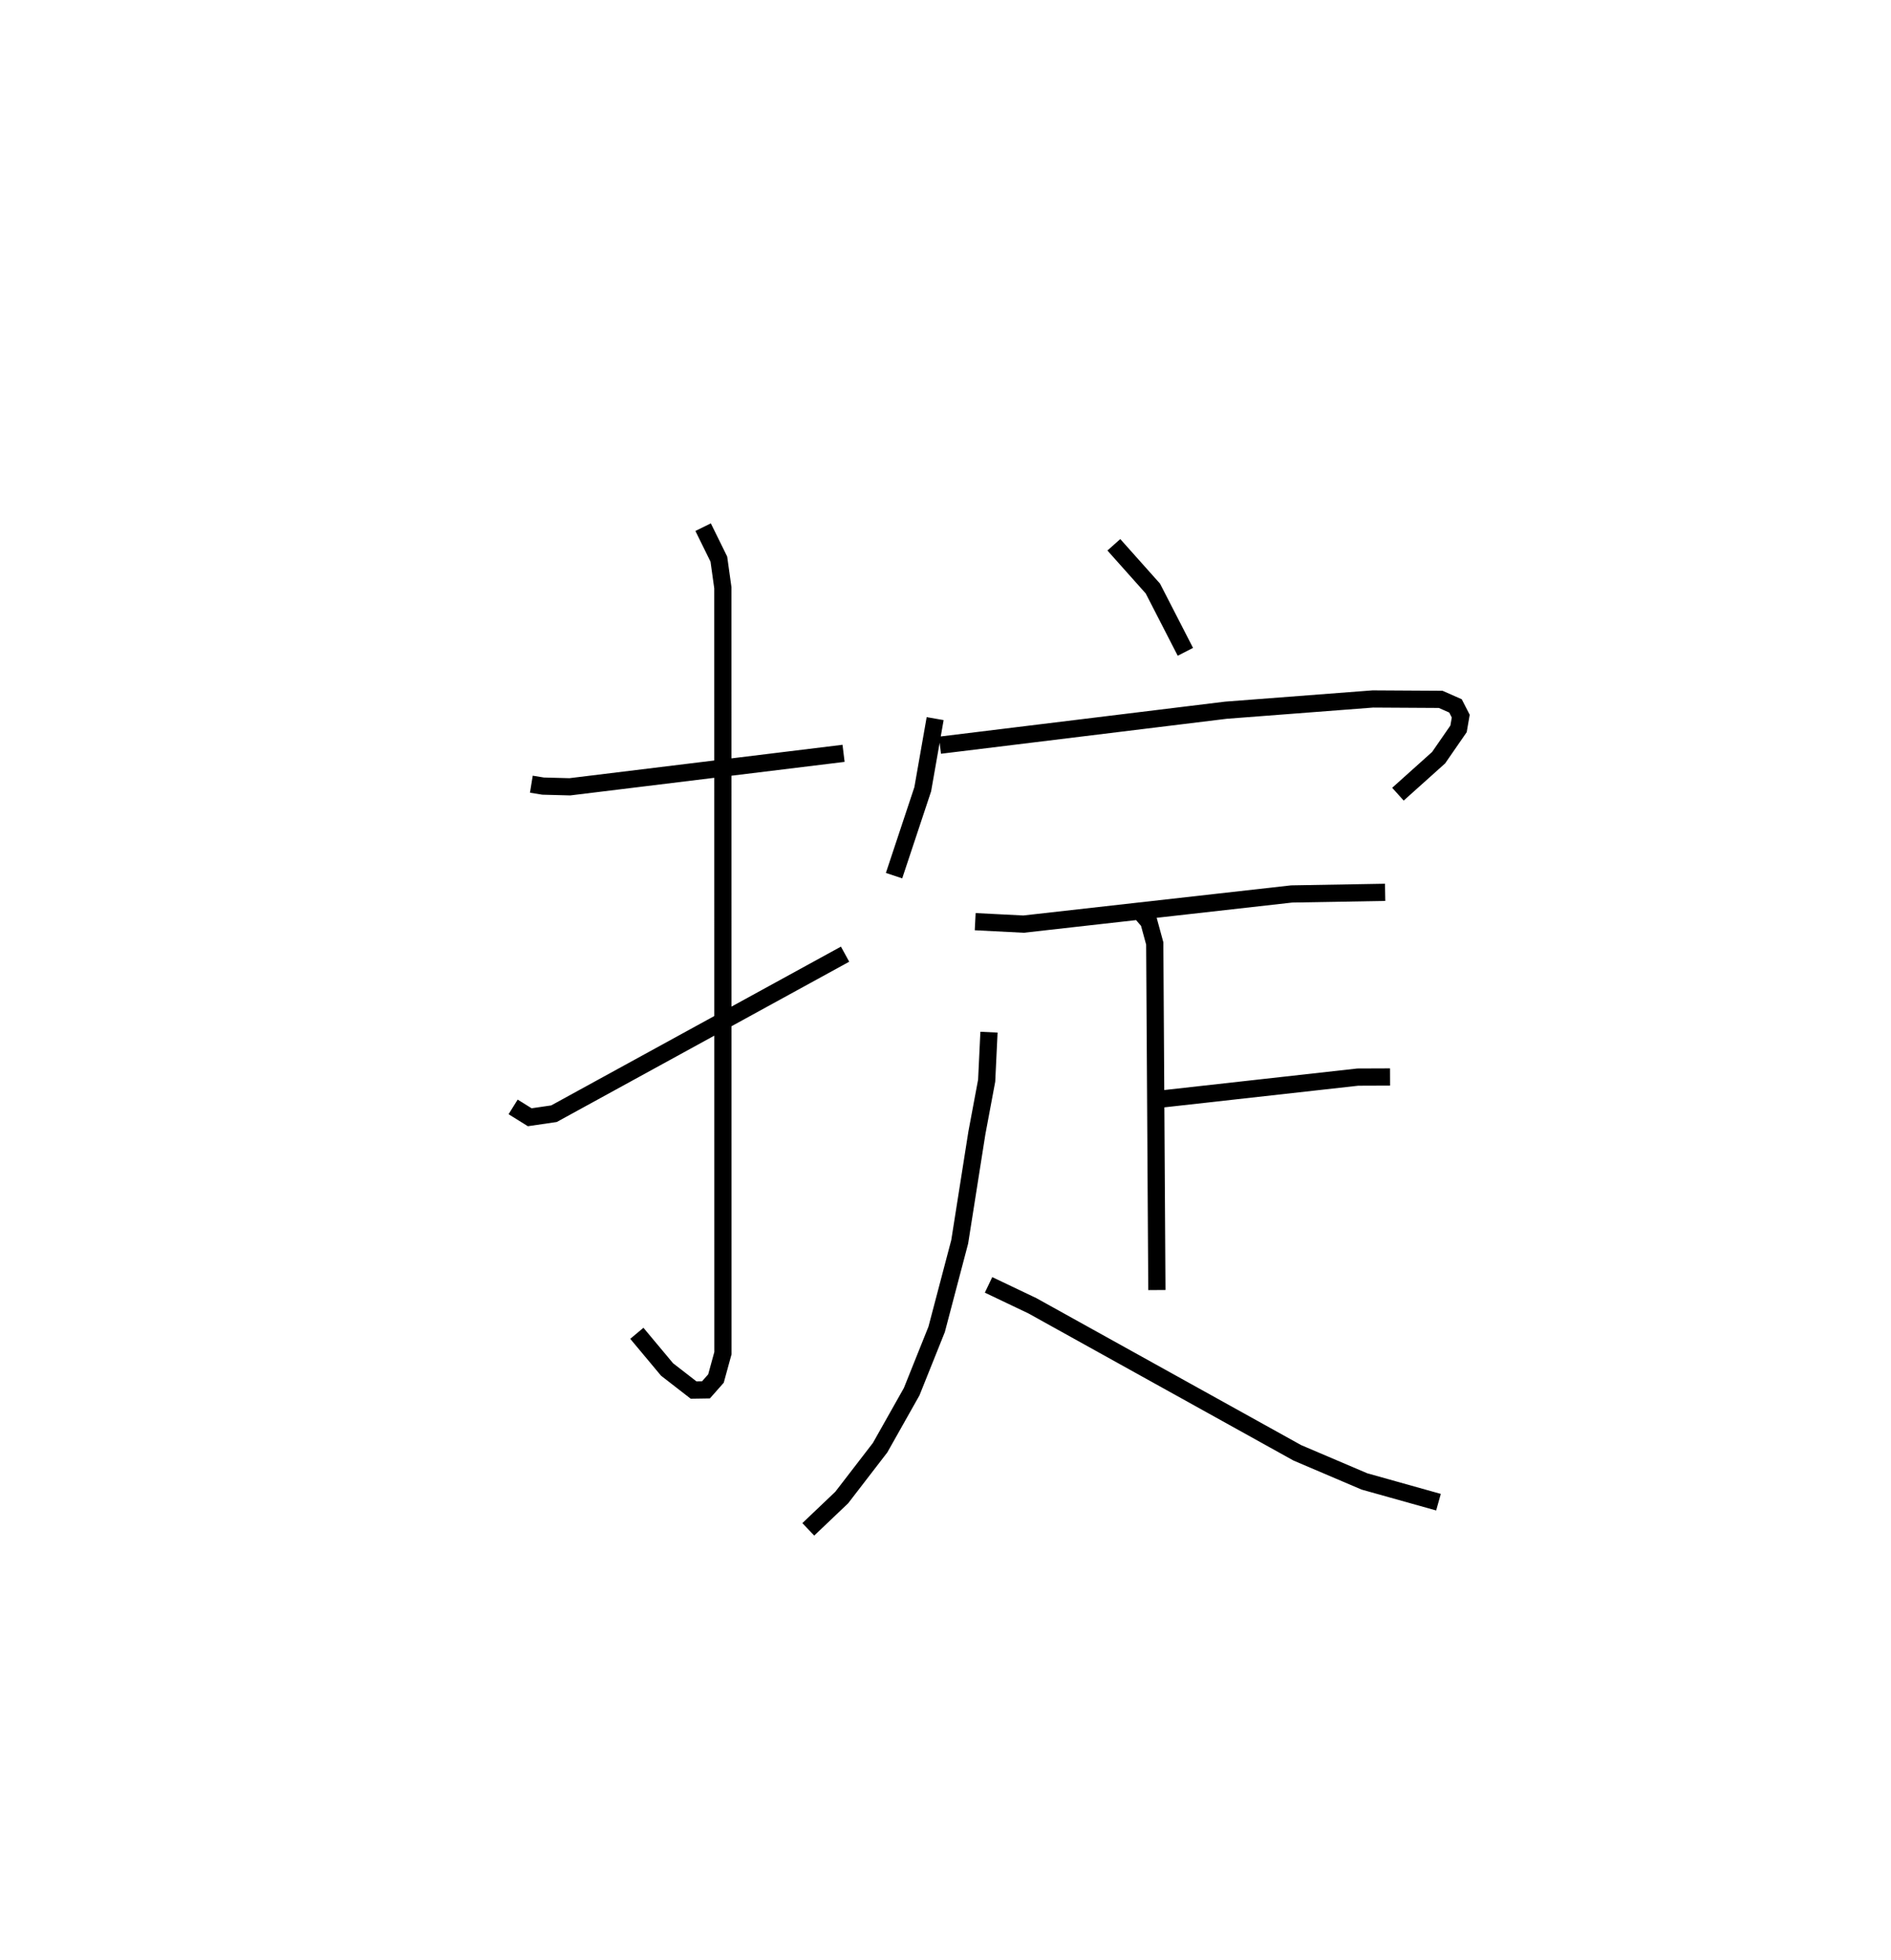 <?xml version="1.0" encoding="utf-8" ?>
<svg baseProfile="full" height="113.85" version="1.1" width="109.863" xmlns="http://www.w3.org/2000/svg" xmlns:ev="http://www.w3.org/2001/xml-events" xmlns:xlink="http://www.w3.org/1999/xlink"><defs /><rect fill="white" height="113.85" width="109.863" x="0" y="0" /><path d="M25,25 m0.0,0.0 m5.871,20.556 l0.681,0.111 1.554,0.041 l15.903,-1.945 m-8.159,-13.139 l0.914,1.857 0.232,1.661 l0.005,44.466 -0.405,1.475 l-0.581,0.658 -0.719,0.011 l-1.541,-1.195 -1.756,-2.102 m-7.188,-13.152 l0.966,0.601 1.408,-0.206 l16.912,-9.268 m15.615,-23.782 l2.268,2.543 1.888,3.675 m-14.538,3.88 l-0.721,4.104 -1.667,5.019 m2.667,-7.578 l16.613,-2.033 8.54,-0.654 l3.938,0.023 0.861,0.38 l0.305,0.596 -0.128,0.738 l-1.158,1.675 -2.363,2.12 m-24.56,7.405 l2.809,0.143 15.576,-1.752 l5.431,-0.095 m-14.379,0.954 l0.65,0.753 0.344,1.262 l0.124,20.136 m0.143,-11.084 l11.526,-1.286 1.877,-0.007 m-23.3,-2.603 l-0.135,2.817 -0.569,3.04 l-0.997,6.321 -1.34,5.087 l-1.451,3.62 -1.834,3.253 l-2.229,2.895 -1.943,1.849 m10.473,-14.202 l2.547,1.214 15.393,8.543 l3.897,1.661 4.303,1.206 " fill="none" stroke="black" stroke-width="1" /></svg>